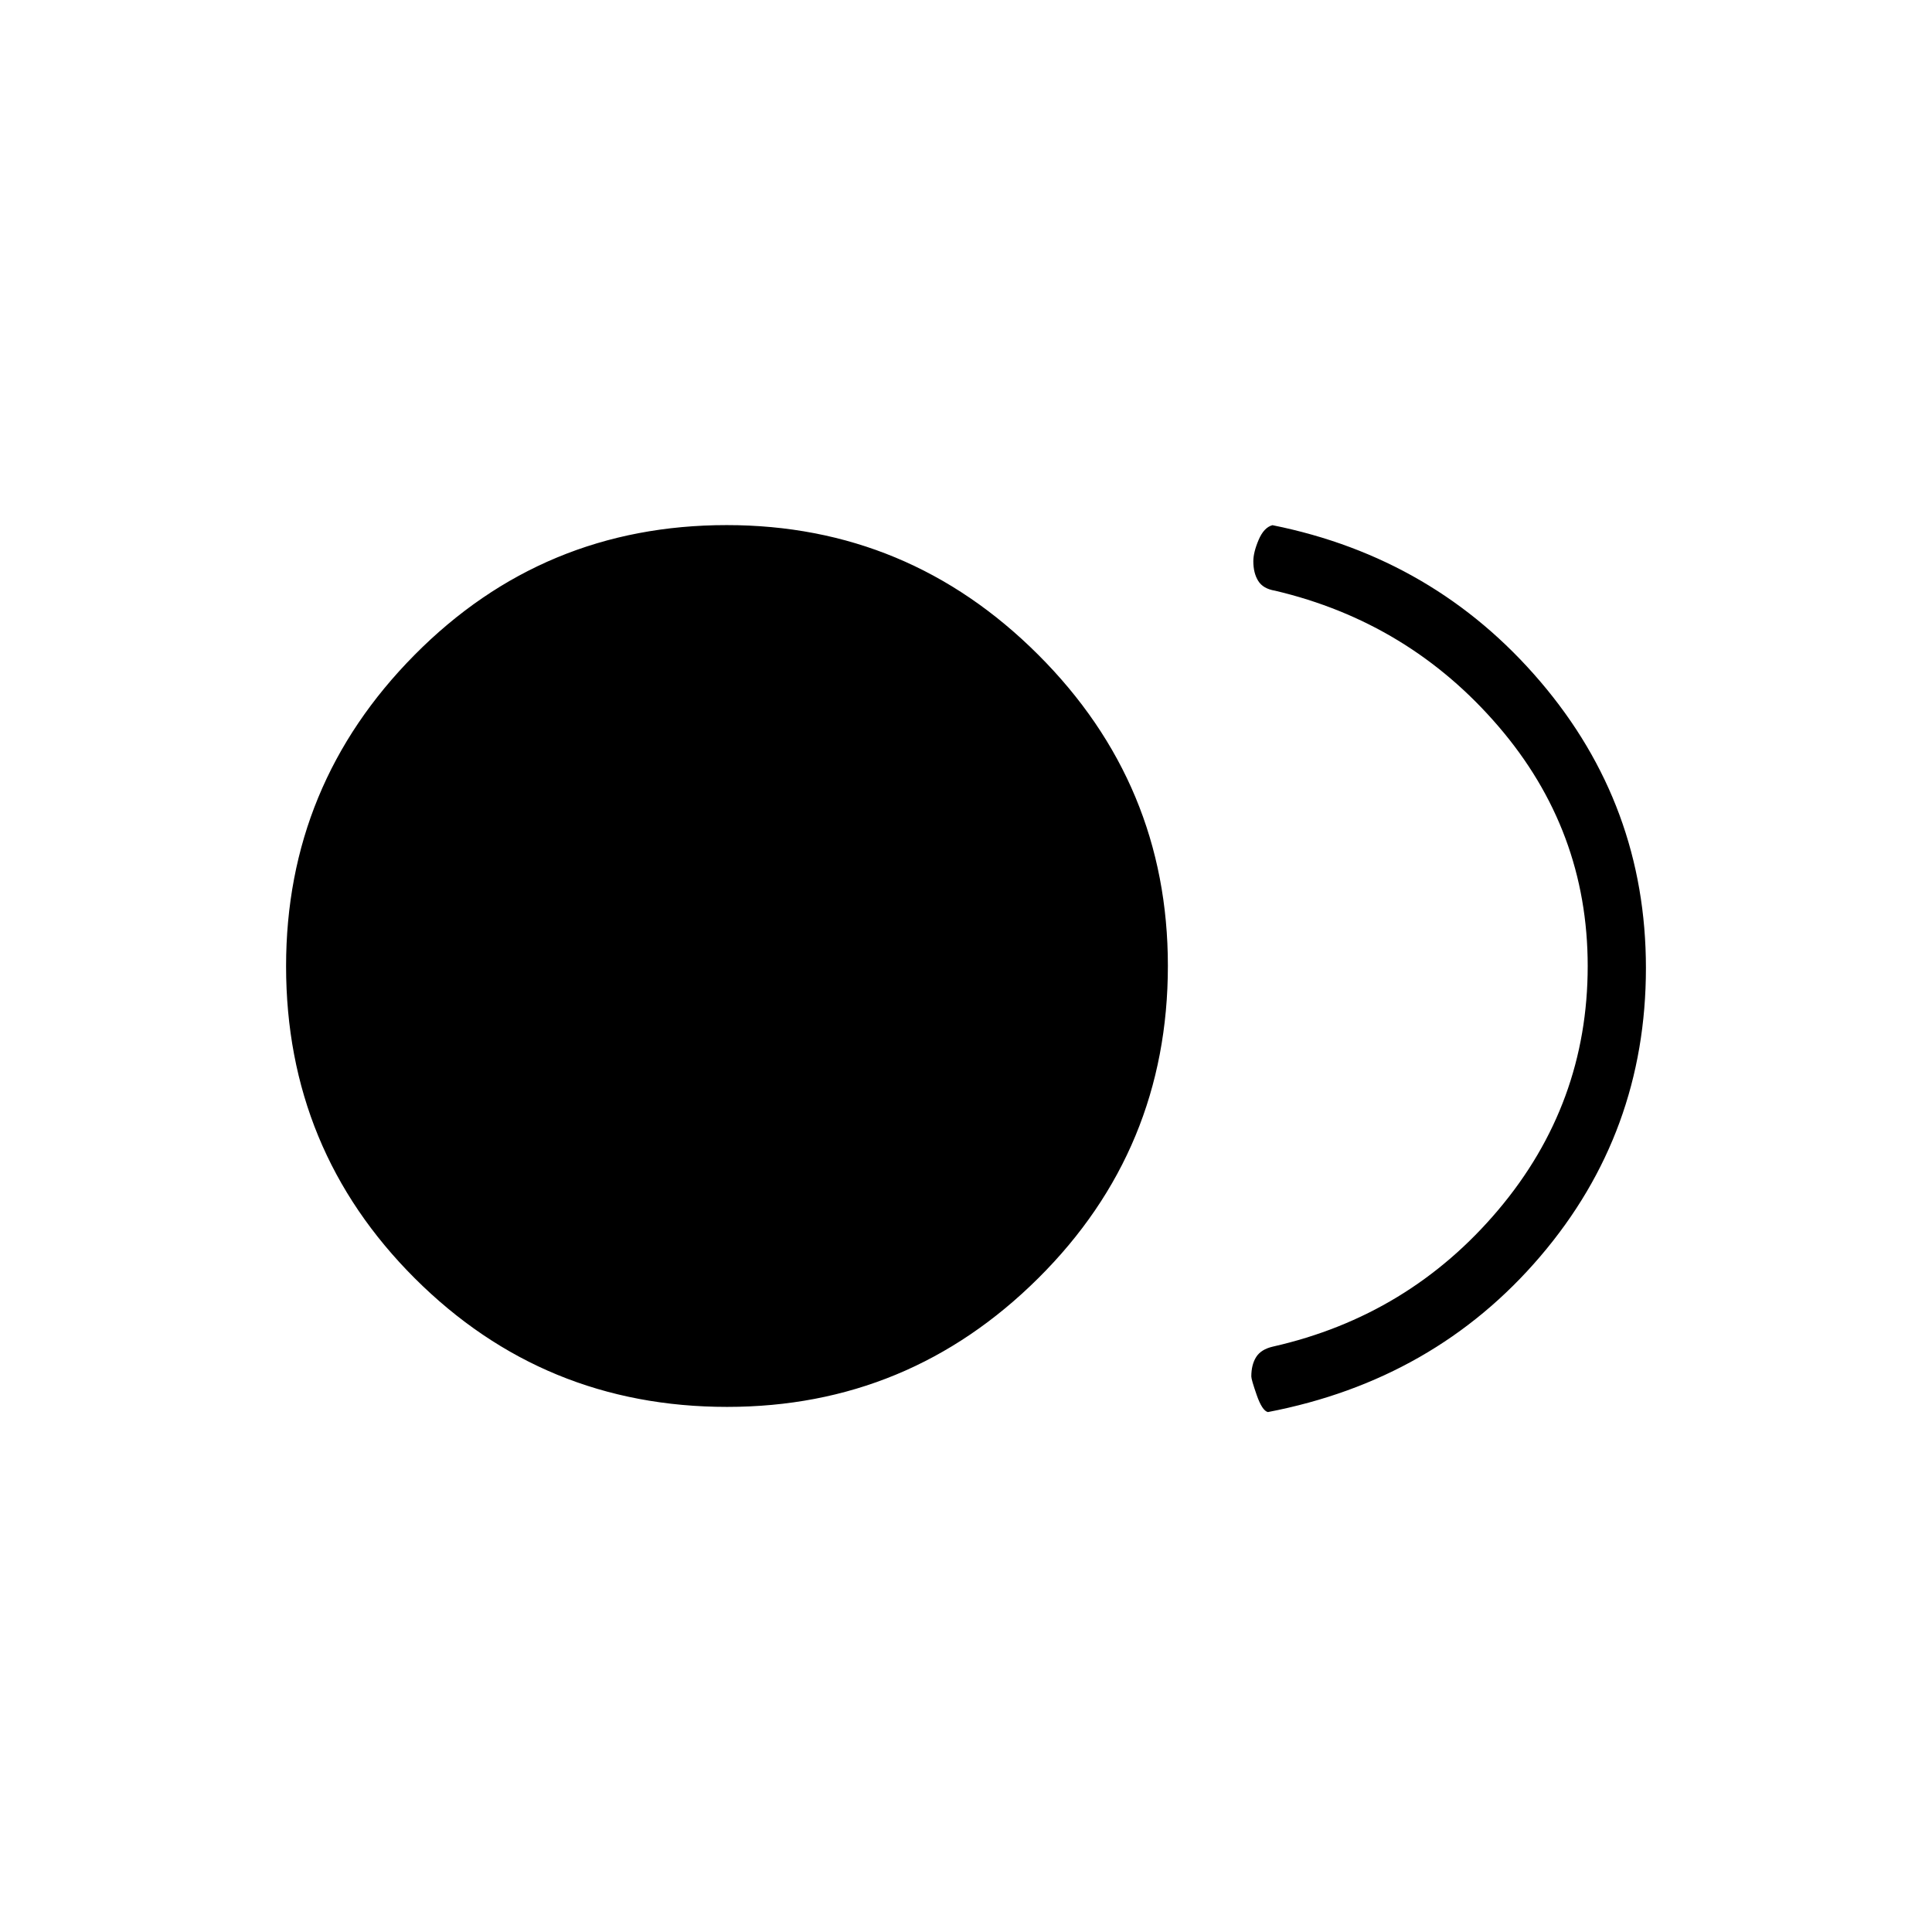 <svg xmlns="http://www.w3.org/2000/svg" height="20" viewBox="0 -960 960 960" width="20"><path d="M361.34-260.92q-91.22 0-155.21-63.87-63.98-63.87-63.98-155.1 0-90.23 63.87-154.71t155.1-64.48q90.23 0 154.71 64.37t64.48 154.6q0 91.23-64.37 155.21-64.37 63.98-154.6 63.98ZM630-258.35q-2.85-.73-5.54-8.44-2.69-7.71-2.69-9.25 0-5.85 2.42-9.67 2.43-3.83 8.31-5.17 67.62-15.31 112.02-67.96 44.4-52.64 44.4-121.13 0-67.49-44.4-119.16-44.4-51.68-111.02-67.37-5.88-.96-8.31-4.86-2.42-3.9-2.42-9.76 0-4.42 2.63-10.61 2.64-6.19 6.87-7.31 80.65 16.19 133.11 77.71 52.47 61.52 52.47 142.33 0 81.81-52.47 143.27-52.46 61.46-135.38 77.38Z"/></svg>